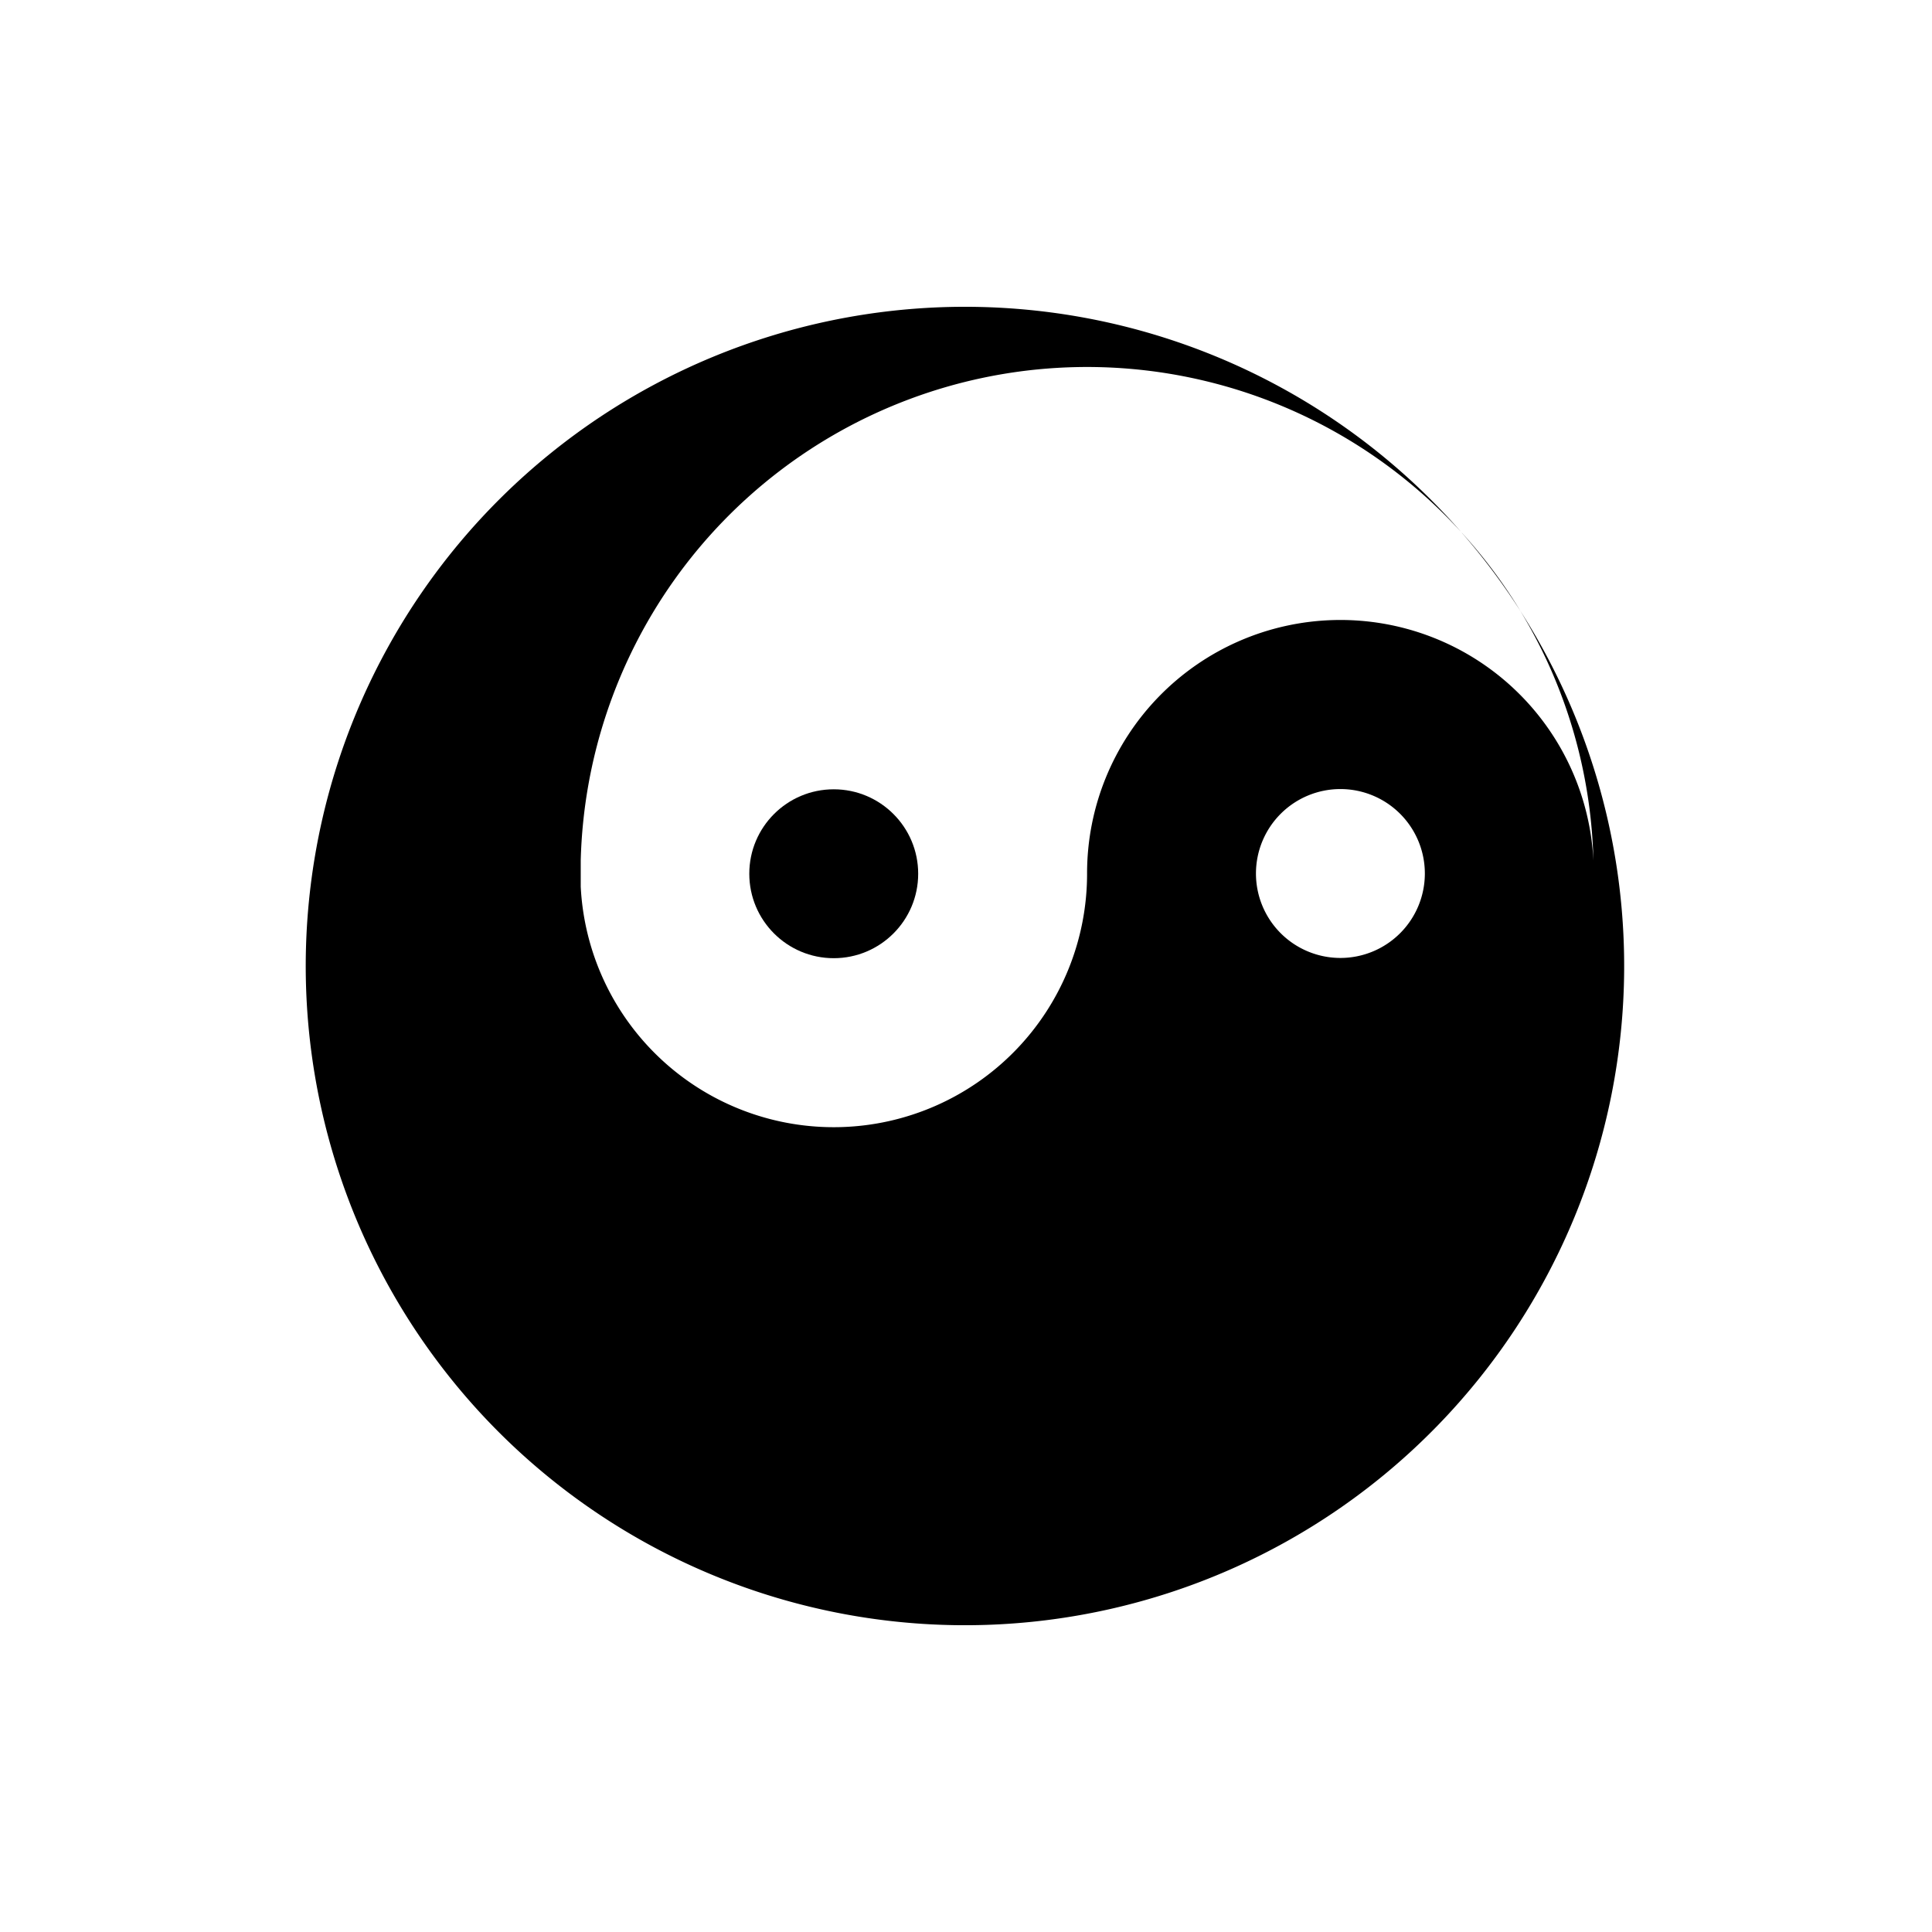 <svg id="图层_1" data-name="图层 1" xmlns="http://www.w3.org/2000/svg" viewBox="0 0 240 240">
    <defs>
        <style>.cls-1{fill:#000;}.cls-2{fill:#000;}</style>
    </defs>
    <path class="cls-2"
        d="M181.51,66.09a81.24,81.24,0,0,1,7.36,9.81A62.51,62.51,0,0,0,181.51,66.09Z" />
    <circle class="cls-2" cx="103.57" cy="108.54" r="10.49" />
    <path class="cls-1"
        d="M188.87,75.9a62.65,62.65,0,0,1,9.07,31,31.47,31.47,0,0,0-62.9,1.62,31.47,31.47,0,0,1-62.9,1.62c0-.54,0-1.08,0-1.62s0-1.08,0-1.62A62.92,62.92,0,0,1,181.51,66.09a81.89,81.89,0,1,0,7.36,9.81ZM166.51,119A10.49,10.49,0,1,1,177,108.54,10.49,10.49,0,0,1,166.51,119Z" />
</svg>